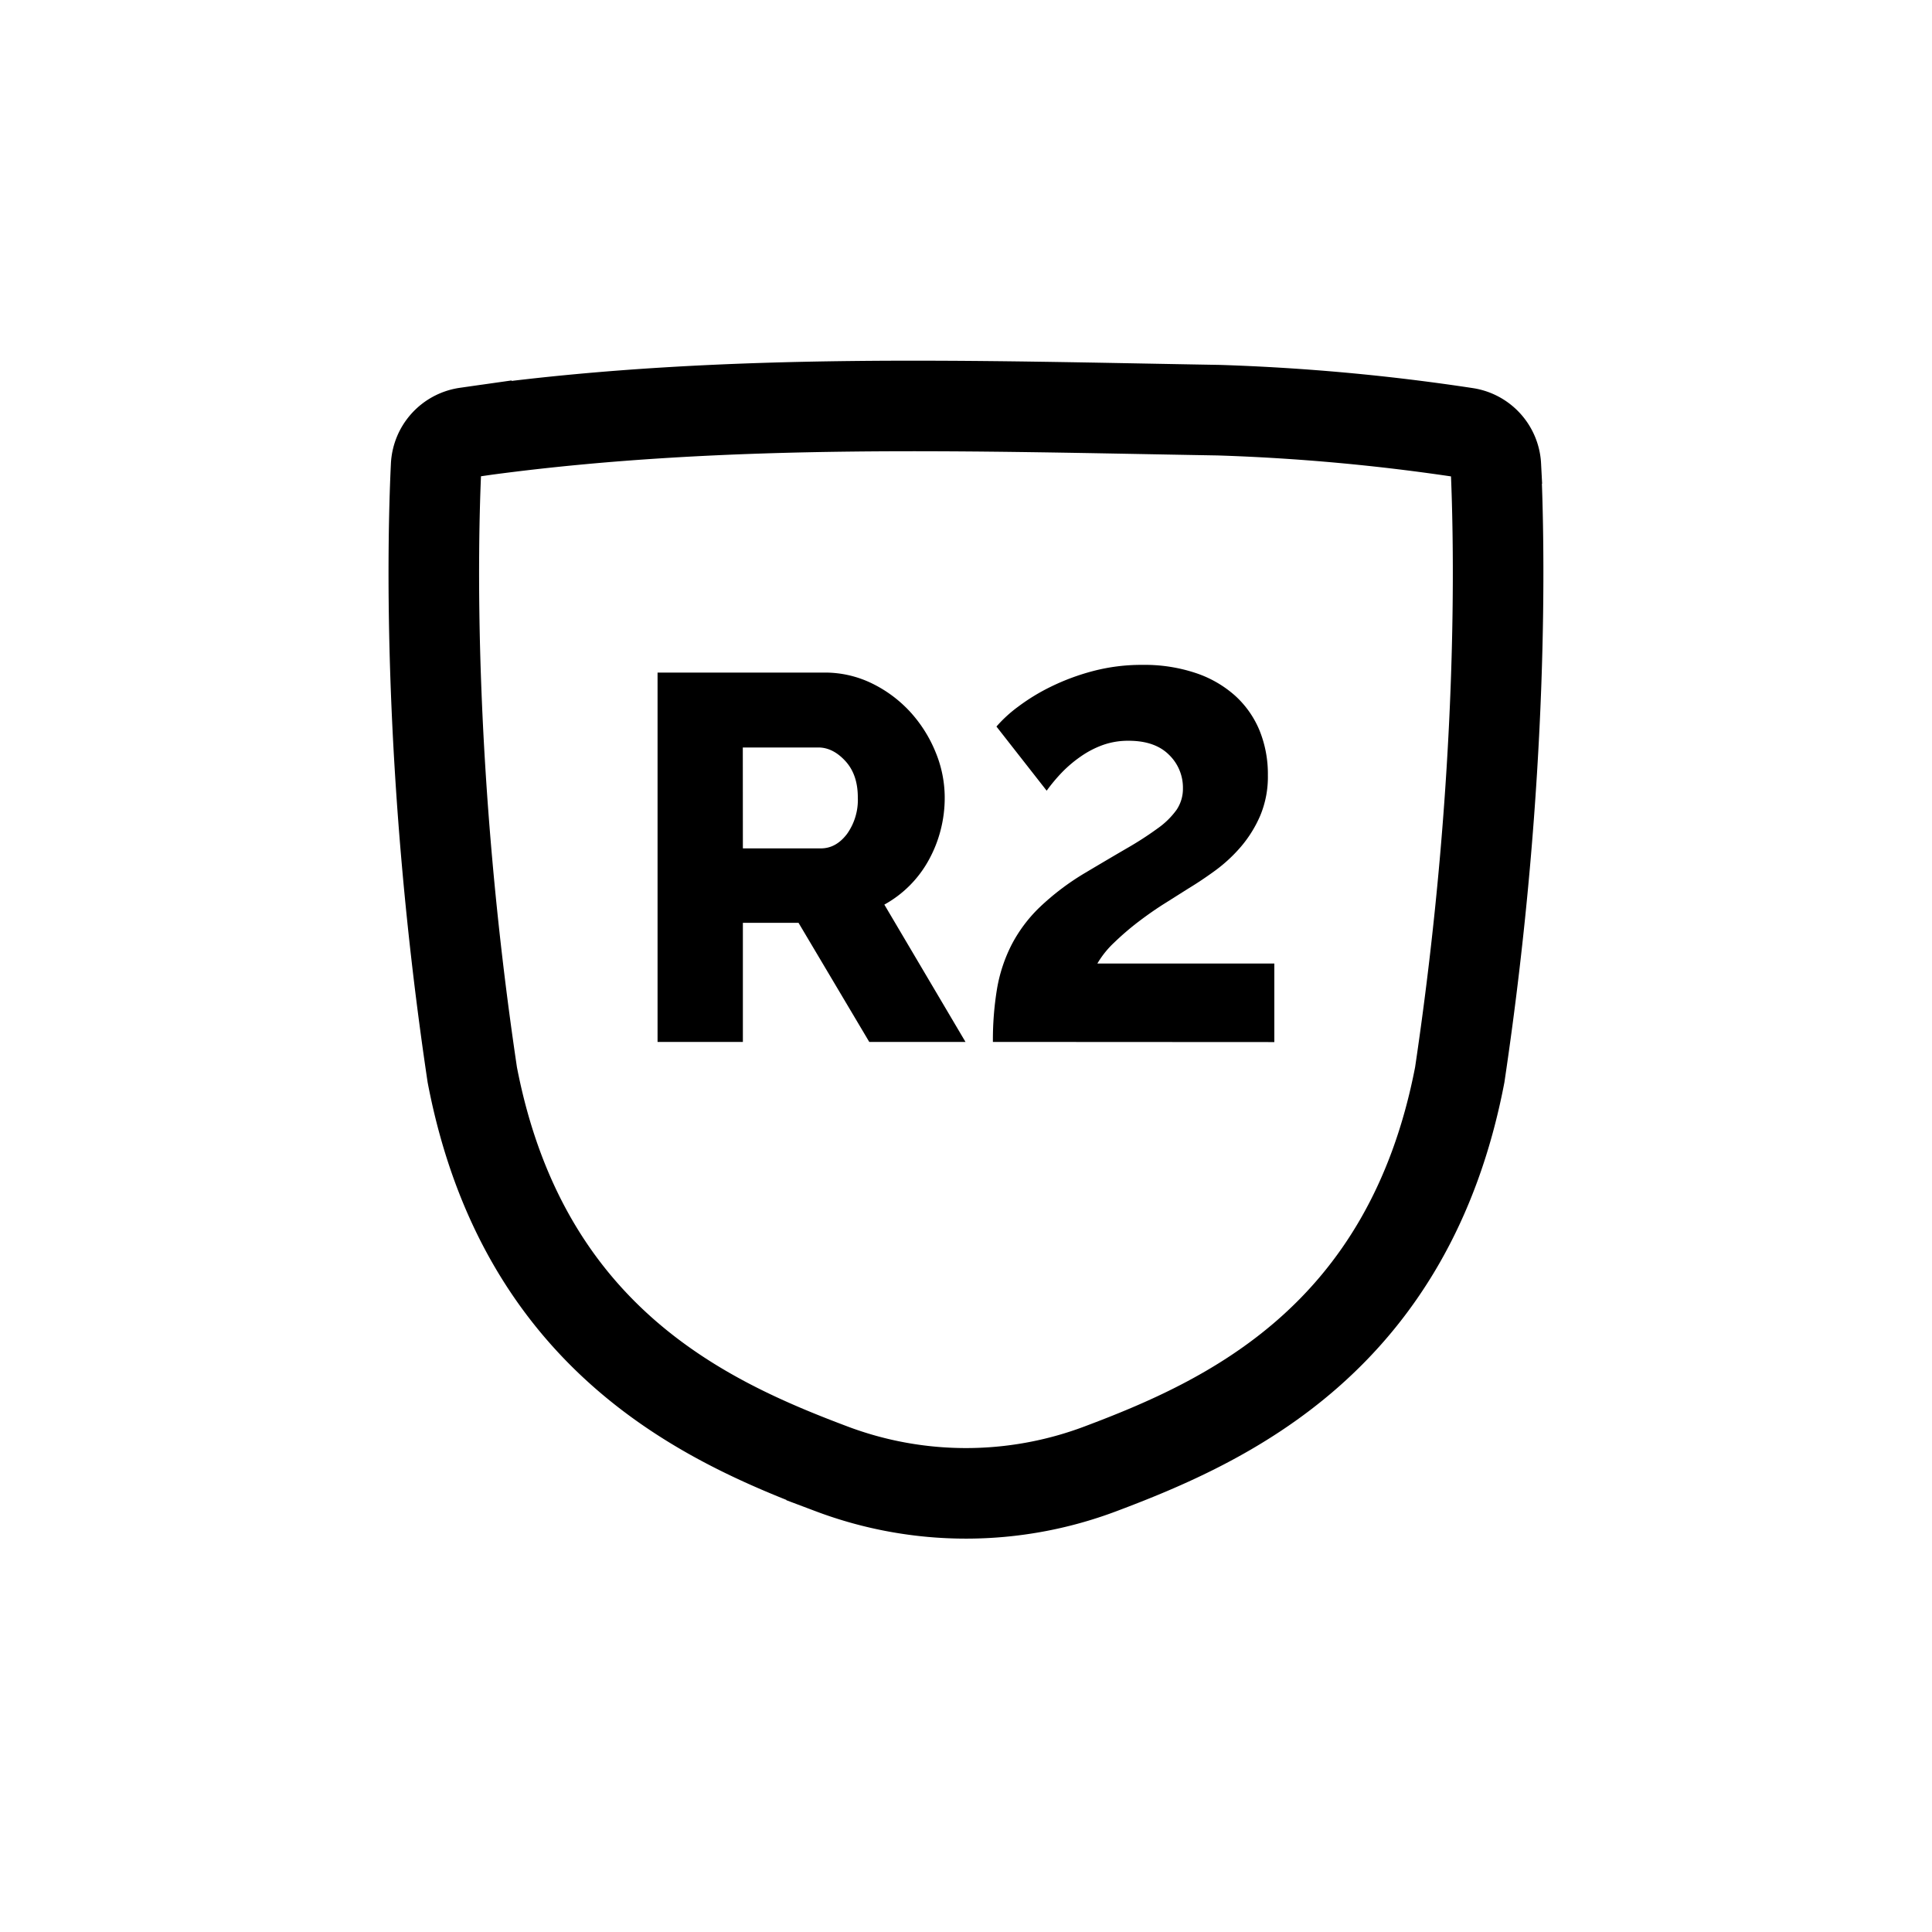 <svg id="Layer_1" data-name="Layer 1" xmlns="http://www.w3.org/2000/svg" viewBox="0 0 512 512"><defs><style>.cls-1{fill:none;stroke:#000;stroke-miterlimit:10;stroke-width:24px;}</style></defs><path d="M174.26,276.12V178.24h44.11a28.34,28.34,0,0,1,12.75,2.89,33.94,33.94,0,0,1,10.14,7.58,35.78,35.78,0,0,1,6.68,10.62,31.54,31.54,0,0,1,2.42,12,34.2,34.2,0,0,1-1.11,8.76,33.72,33.72,0,0,1-3.17,7.92,29.84,29.84,0,0,1-11.72,11.72l21.51,36.4h-25.5l-18.75-31.57H196.87v31.57Zm22.61-51.29h20.67q4,0,6.9-3.79a15.53,15.53,0,0,0,2.89-9.72q0-6.06-3.31-9.65t-7.17-3.58h-20Z"/><path d="M263.13,276.12a83.13,83.13,0,0,1,1.08-14,40.7,40.7,0,0,1,3.8-11.61,38.41,38.41,0,0,1,7.43-10,67.29,67.29,0,0,1,12-9.11q6.35-3.78,11.23-6.62a88.93,88.93,0,0,0,8.12-5.25,21.17,21.17,0,0,0,5-4.9,10,10,0,0,0,1.7-5.76,12.09,12.09,0,0,0-3.71-8.86q-3.72-3.7-10.69-3.7a19.86,19.86,0,0,0-6.81,1.12,25,25,0,0,0-5.8,3,33.53,33.53,0,0,0-5,4.21,45.29,45.29,0,0,0-4.1,4.9l-13.31-17a35.47,35.47,0,0,1,5.73-5.25,53.38,53.38,0,0,1,8.74-5.33,60.16,60.16,0,0,1,11.15-4.13,50.45,50.45,0,0,1,13.08-1.63,42.69,42.69,0,0,1,14.09,2.15,29.78,29.78,0,0,1,10.44,6,25.68,25.68,0,0,1,6.51,9.28A30.68,30.68,0,0,1,336,205.43a26.63,26.63,0,0,1-2,10.66,32.42,32.42,0,0,1-5.11,8.26,40.44,40.44,0,0,1-6.73,6.27q-3.65,2.67-7.05,4.73l-6.34,4c-2.38,1.49-4.72,3.13-7.05,4.9a73.33,73.33,0,0,0-6.42,5.51,24.73,24.73,0,0,0-4.49,5.59h46.9v20.81Z"/><path class="cls-1" d="M388.42,114.7a554.68,554.68,0,0,0-65.48-6c-64.64-1.09-129.81-3.38-194.06,5.19l-5.3.76a9.32,9.32,0,0,0-8,8.8c-1,20.8-2.28,81.85,9.58,161.38,13.47,70.13,62,91.93,95.24,104.44a101,101,0,0,0,71.2,0c33.27-12.51,81.77-34.31,95.25-104.44,11.85-79.53,10.53-140.58,9.57-161.38A9.32,9.32,0,0,0,388.42,114.7Z"/></svg>